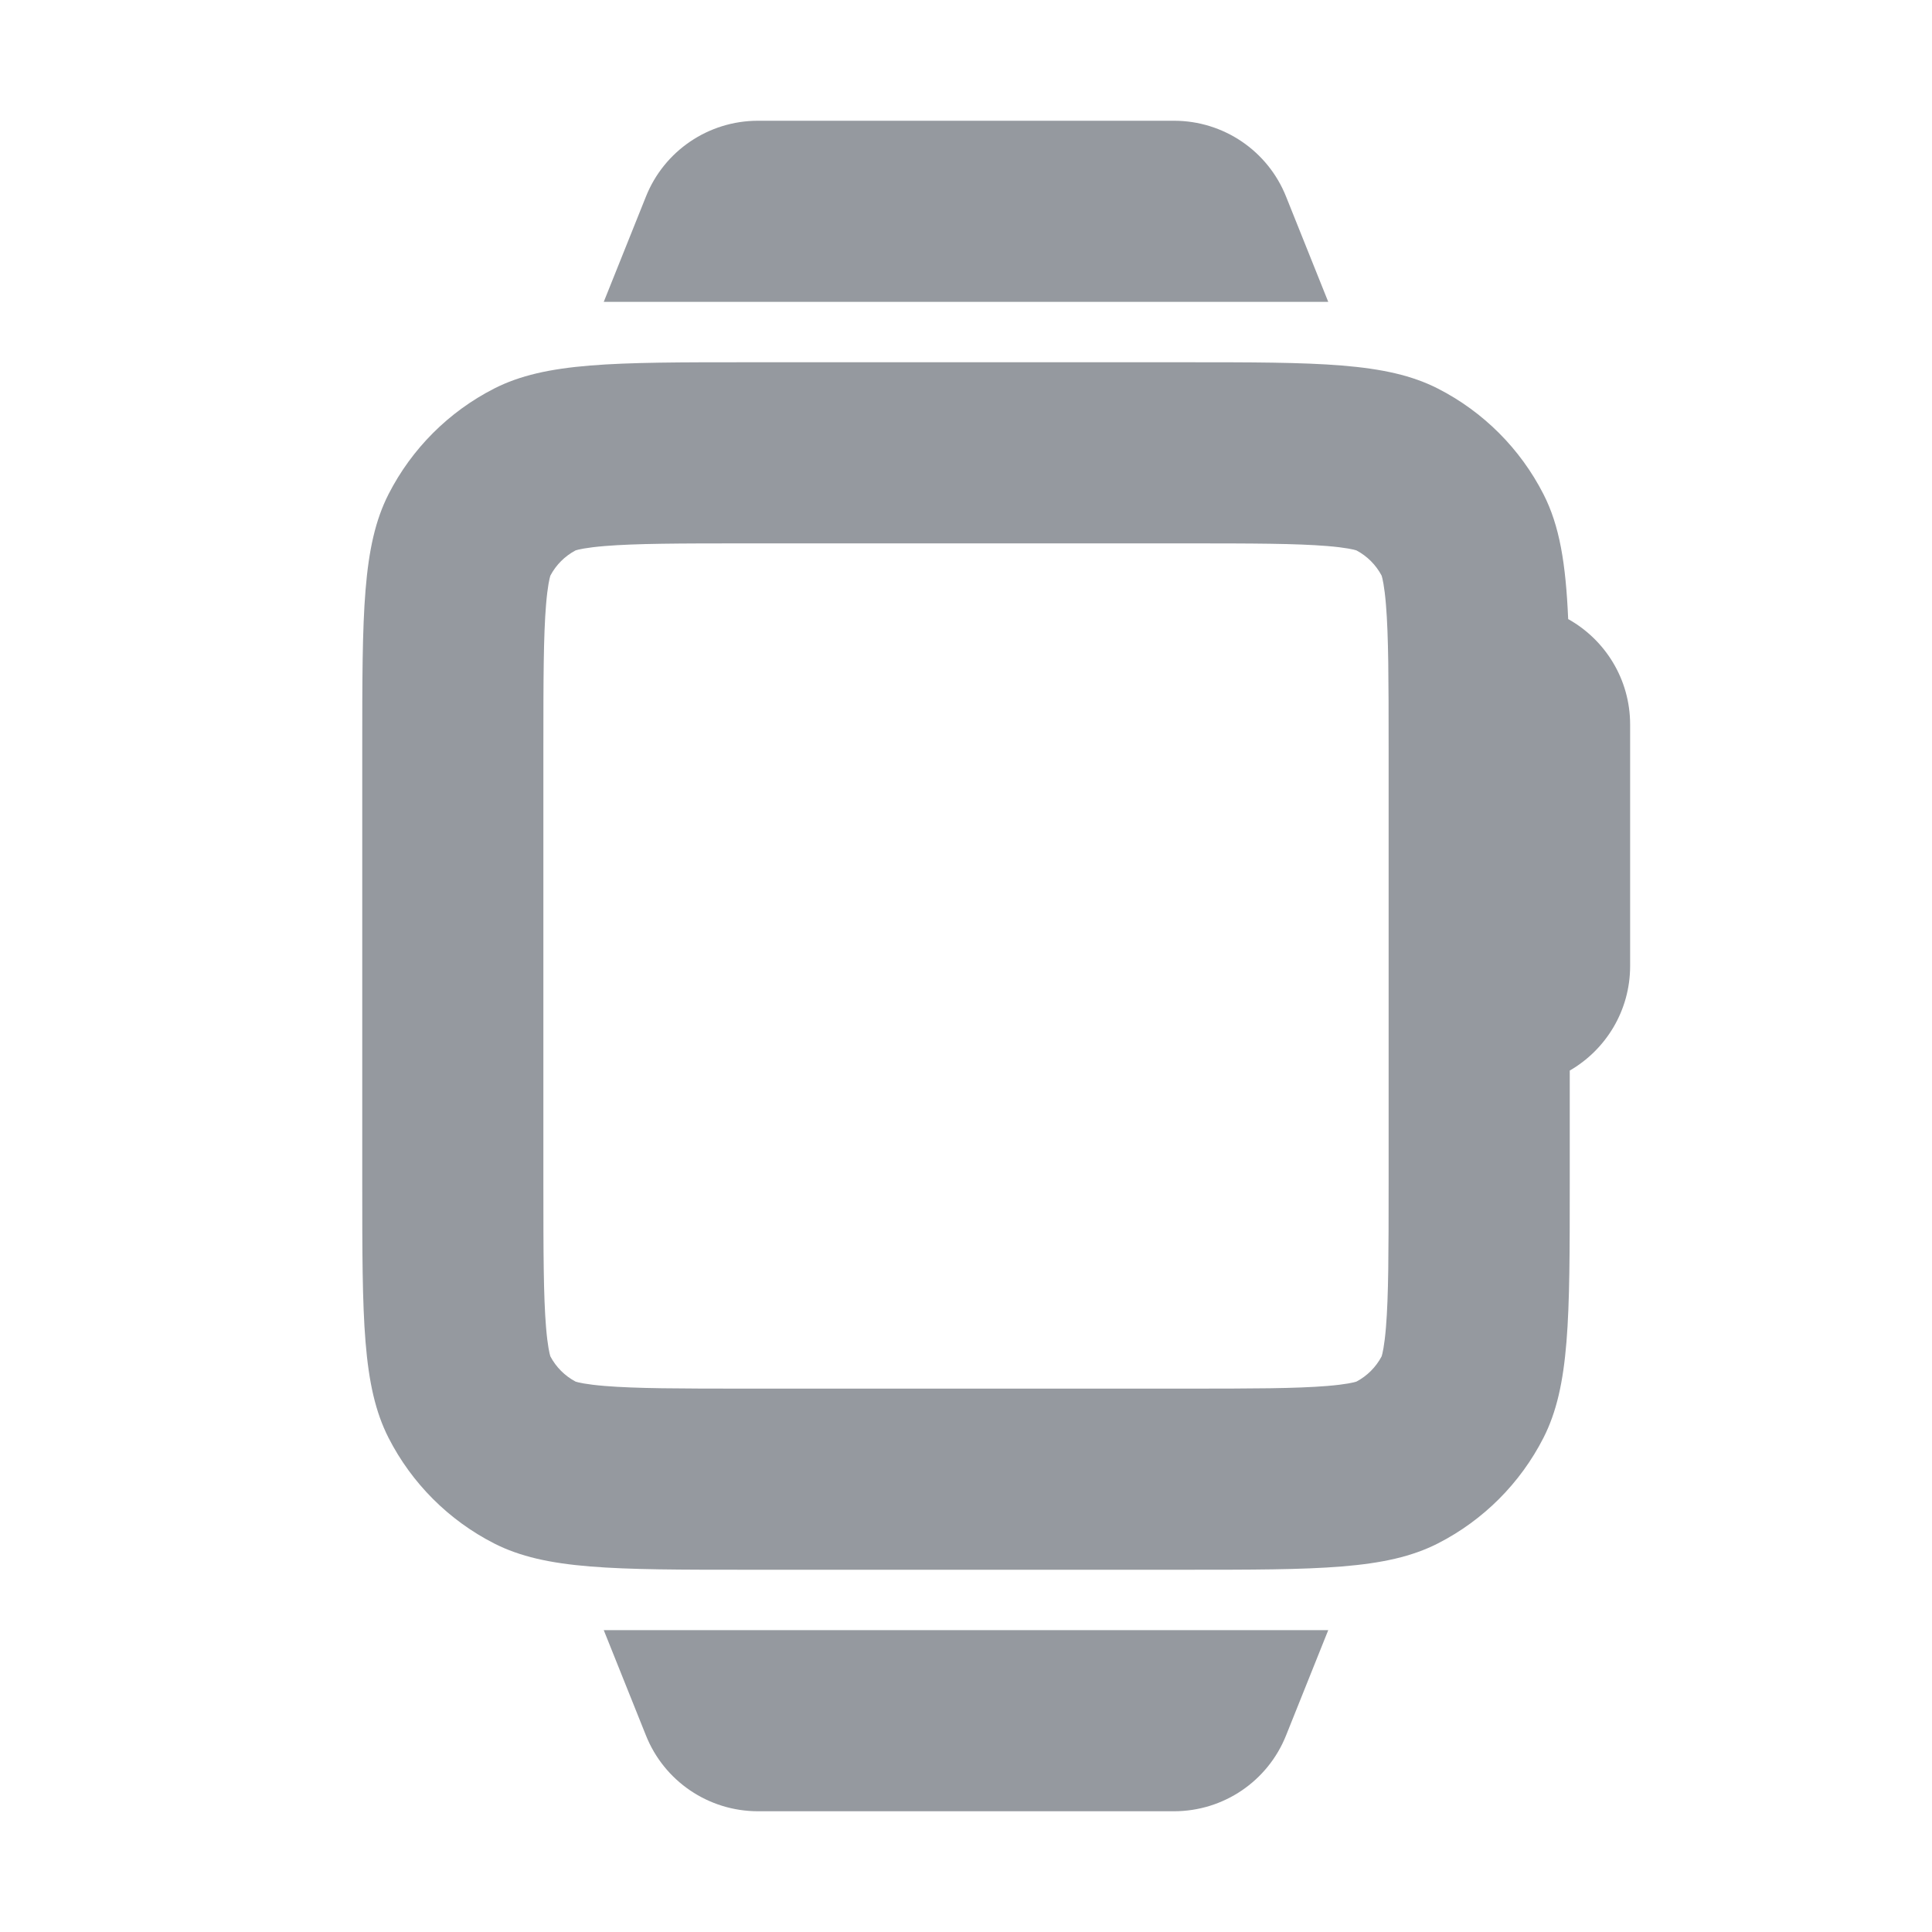 <?xml version="1.0" encoding="UTF-8" standalone="no"?>
<svg
  xmlns="http://www.w3.org/2000/svg"
  version="1.1"
  viewBox="0 0 16 16"
  height="16"
  width="16"
  fill="#95999F"
  id="Watch_95999F">
  <path d="M6.277 1C5.868 1 5.5 1.249 5.349 1.629L5 2.5H11L10.651 1.629C10.5 1.249 10.132 1 9.723 1H6.277Z"></path><path clip-rule="evenodd" d="M13 8.866V9.8C13 10.92 13 11.48 12.782 11.908C12.59 12.284 12.284 12.59 11.908 12.782C11.48 13 10.92 13 9.8 13H6.2C5.08 13 4.52 13 4.092 12.782C3.716 12.59 3.41 12.284 3.218 11.908C3 11.48 3 10.92 3 9.8V6.2C3 5.08 3 4.52 3.218 4.092C3.41 3.716 3.716 3.41 4.092 3.218C4.52 3 5.08 3 6.2 3H9.8C10.92 3 11.48 3 11.908 3.218C12.284 3.41 12.59 3.716 12.782 4.092C12.916 4.354 12.967 4.666 12.987 5.127C13.293 5.298 13.5 5.625 13.5 6V8C13.5 8.37 13.299 8.693 13 8.866ZM6.2 4.5H9.8C10.385 4.5 10.733 4.501 10.991 4.522C11.149 4.535 11.215 4.552 11.233 4.558C11.322 4.605 11.395 4.678 11.442 4.767C11.448 4.785 11.465 4.851 11.478 5.009C11.499 5.267 11.5 5.615 11.5 6.2V9.8C11.5 10.385 11.499 10.733 11.478 10.991C11.465 11.149 11.448 11.215 11.442 11.233C11.395 11.322 11.322 11.395 11.233 11.442C11.215 11.448 11.149 11.465 10.991 11.478C10.733 11.499 10.385 11.5 9.8 11.5H6.2C5.615 11.5 5.267 11.499 5.009 11.478C4.851 11.465 4.785 11.448 4.767 11.442C4.678 11.395 4.605 11.322 4.558 11.233C4.552 11.215 4.535 11.149 4.522 10.991C4.501 10.733 4.5 10.385 4.5 9.8V6.2C4.5 5.615 4.501 5.267 4.522 5.009C4.535 4.851 4.552 4.785 4.558 4.767C4.605 4.678 4.678 4.605 4.767 4.558C4.785 4.552 4.851 4.535 5.009 4.522C5.267 4.501 5.615 4.5 6.2 4.5ZM11.238 4.559L11.235 4.558C11.237 4.559 11.238 4.559 11.238 4.559ZM11.441 4.762C11.441 4.762 11.441 4.763 11.442 4.765L11.441 4.762ZM11.441 11.238L11.442 11.235C11.441 11.237 11.441 11.238 11.441 11.238ZM11.238 11.441C11.238 11.441 11.237 11.441 11.235 11.442L11.238 11.441ZM4.762 11.441L4.765 11.442C4.763 11.441 4.762 11.441 4.762 11.441ZM4.559 11.238C4.559 11.238 4.559 11.237 4.558 11.235L4.559 11.238ZM4.559 4.762L4.558 4.765C4.559 4.763 4.559 4.762 4.559 4.762ZM4.762 4.559C4.762 4.559 4.763 4.559 4.765 4.558L4.762 4.559Z" fill-rule="evenodd"></path><path d="M10.651 14.371C10.5 14.751 10.132 15 9.723 15H6.277C5.868 15 5.5 14.751 5.349 14.371L5 13.5L11 13.5L10.651 14.371Z"></path>
</svg>